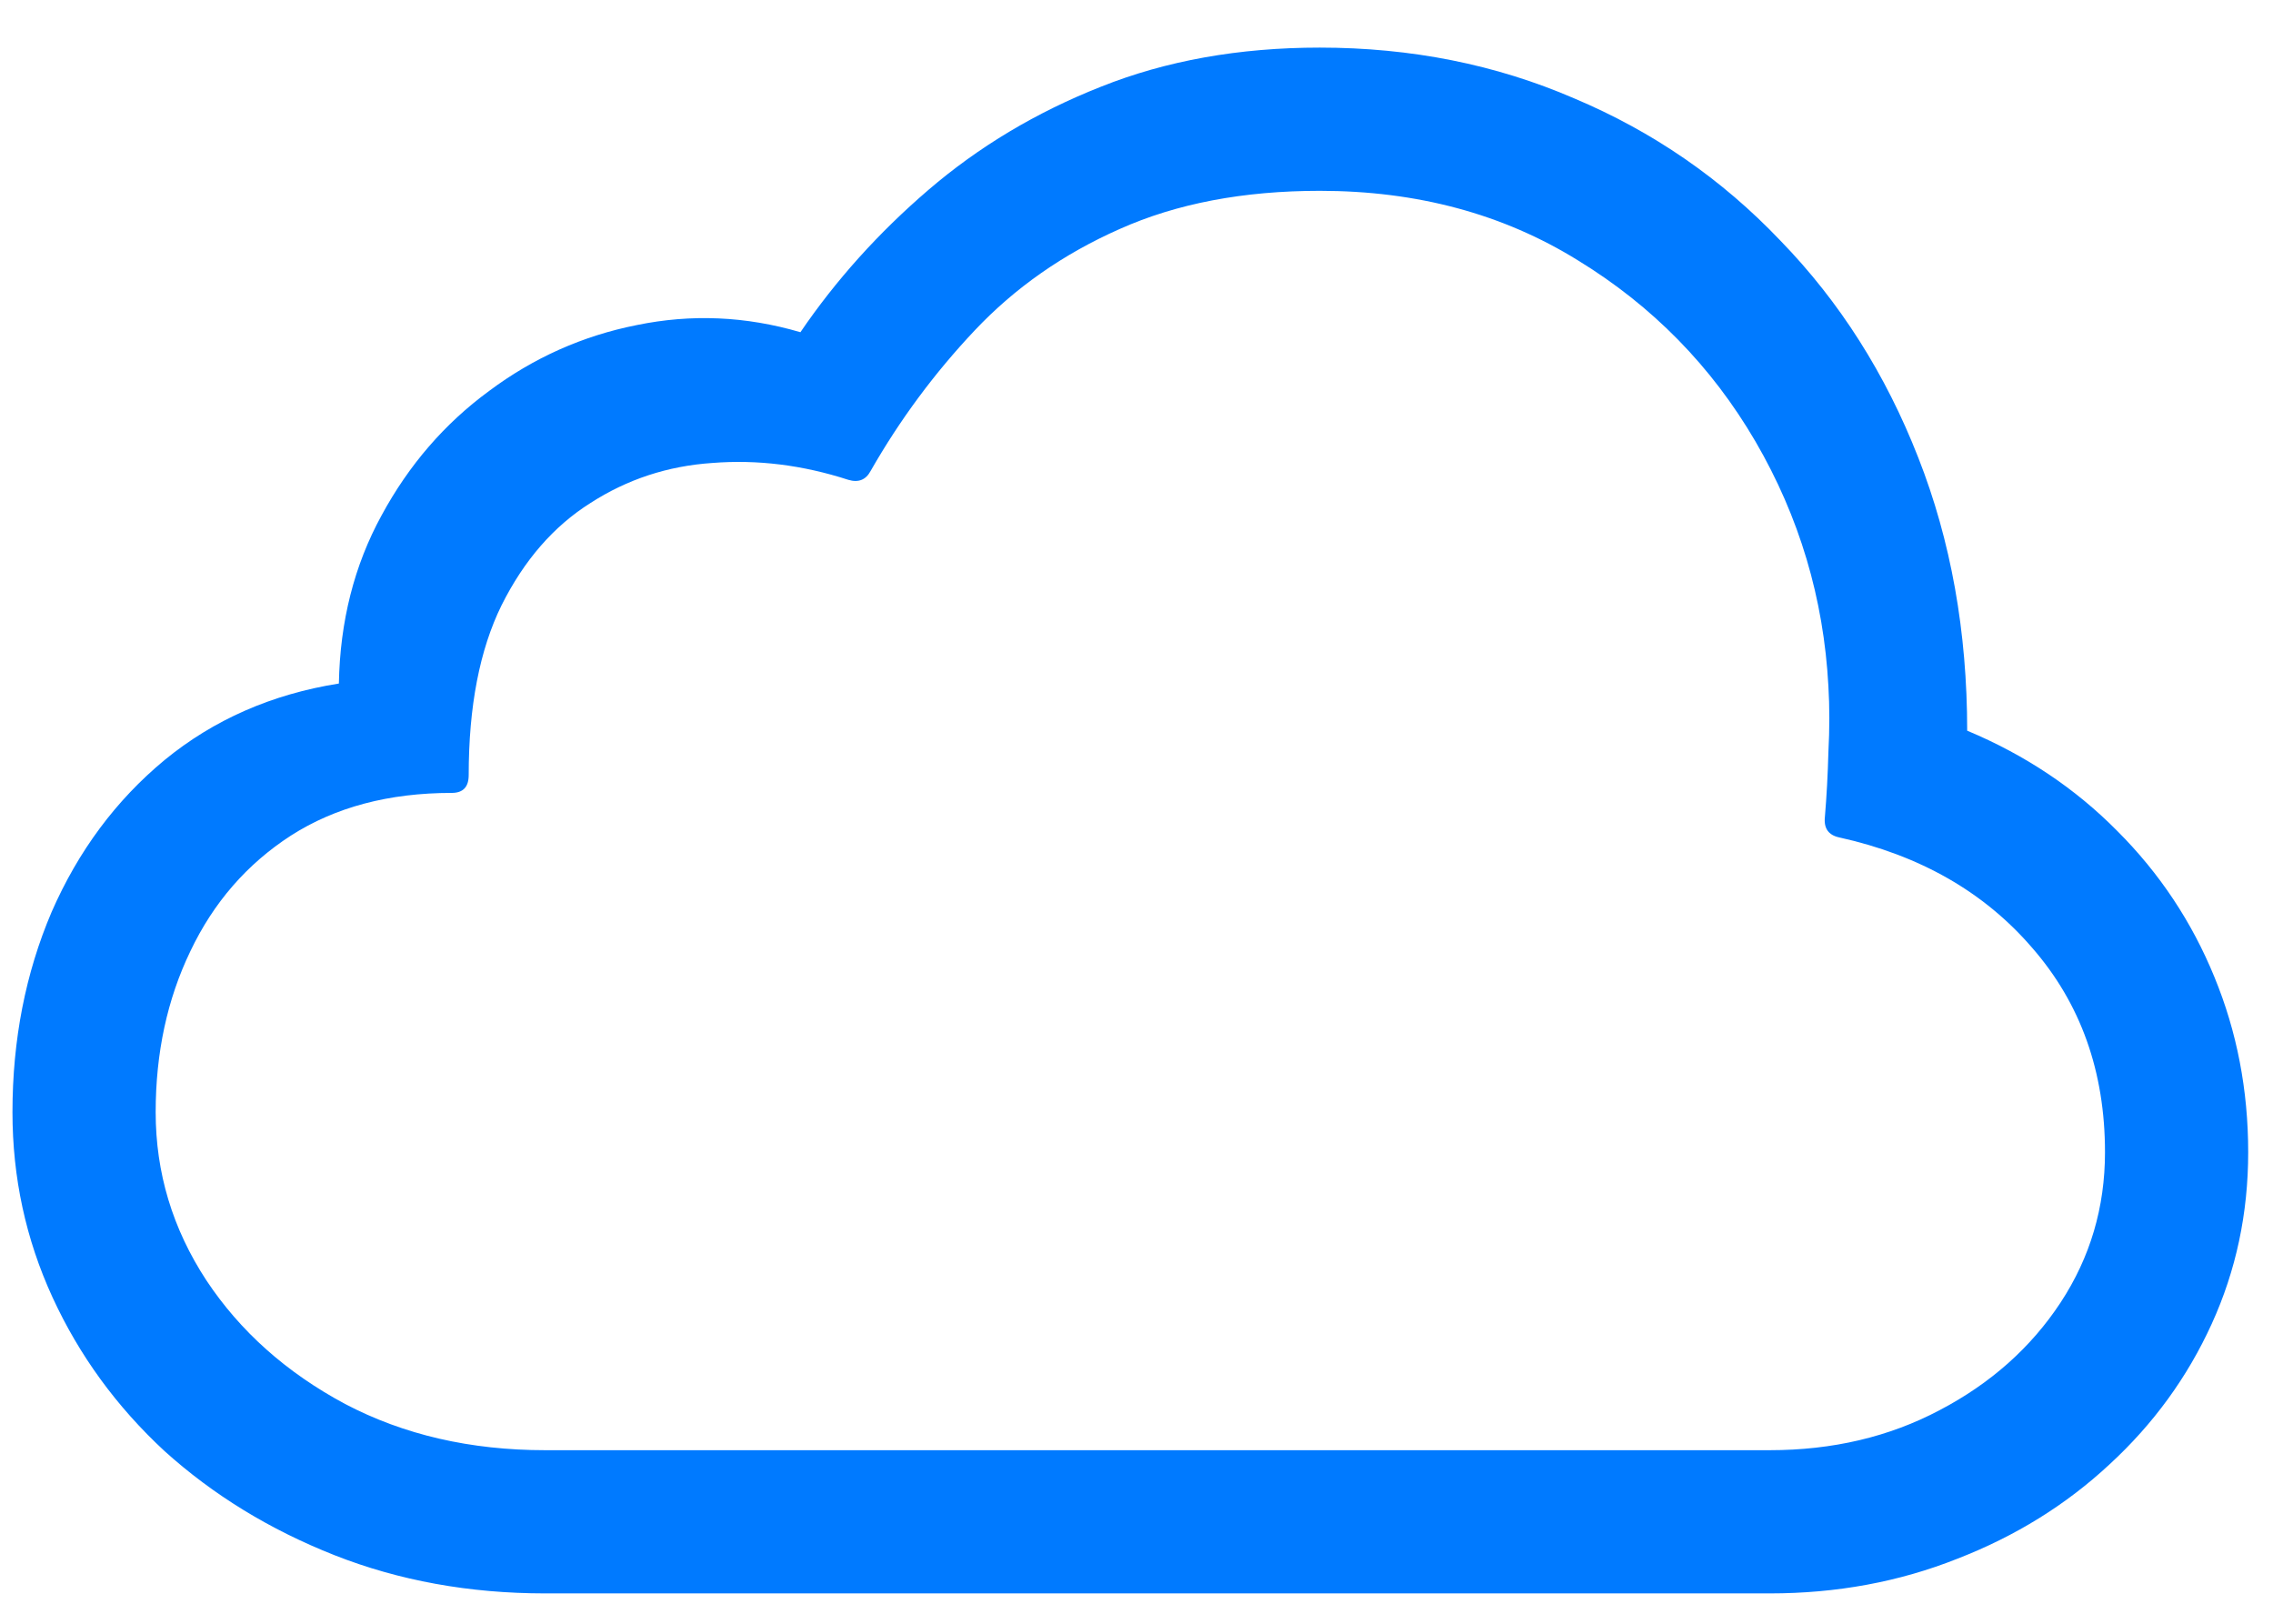 <svg width="35" height="25" viewBox="0 0 35 25" fill="none" xmlns="http://www.w3.org/2000/svg">
<path d="M27.251 24.533H8.394C7.226 24.533 6.144 24.336 5.149 23.944C4.154 23.551 3.282 23.017 2.534 22.342C1.794 21.657 1.219 20.867 0.808 19.973C0.397 19.078 0.192 18.129 0.192 17.124C0.192 16.011 0.393 14.984 0.794 14.043C1.205 13.103 1.785 12.322 2.534 11.702C3.291 11.081 4.186 10.688 5.218 10.524C5.236 9.565 5.455 8.703 5.875 7.936C6.295 7.16 6.847 6.521 7.532 6.019C8.216 5.508 8.974 5.17 9.805 5.005C10.645 4.832 11.485 4.868 12.325 5.115C12.872 4.312 13.53 3.581 14.296 2.924C15.072 2.258 15.958 1.728 16.953 1.335C17.957 0.934 19.08 0.733 20.322 0.733C21.728 0.733 23.033 0.993 24.238 1.514C25.452 2.025 26.511 2.755 27.415 3.705C28.328 4.645 29.035 5.759 29.538 7.046C30.04 8.324 30.291 9.725 30.291 11.25C31.185 11.624 31.957 12.14 32.605 12.797C33.253 13.445 33.751 14.194 34.098 15.043C34.444 15.883 34.618 16.782 34.618 17.741C34.618 18.681 34.431 19.562 34.056 20.384C33.682 21.205 33.157 21.926 32.482 22.547C31.815 23.168 31.035 23.652 30.14 23.999C29.245 24.355 28.282 24.533 27.251 24.533ZM27.251 22.328C28.218 22.328 29.09 22.123 29.866 21.712C30.651 21.301 31.272 20.749 31.729 20.055C32.185 19.361 32.413 18.59 32.413 17.741C32.413 16.499 32.039 15.449 31.29 14.591C30.551 13.733 29.56 13.167 28.319 12.893C28.154 12.857 28.081 12.752 28.1 12.578C28.127 12.258 28.145 11.925 28.154 11.578C28.173 11.222 28.173 10.885 28.154 10.565C28.081 9.214 27.707 7.959 27.032 6.799C26.356 5.64 25.443 4.709 24.293 4.006C23.143 3.294 21.819 2.938 20.322 2.938C19.144 2.938 18.117 3.134 17.241 3.526C16.373 3.91 15.629 4.43 15.008 5.088C14.388 5.745 13.854 6.466 13.406 7.251C13.333 7.388 13.219 7.434 13.064 7.388C12.361 7.16 11.663 7.073 10.969 7.128C10.284 7.174 9.659 7.379 9.093 7.744C8.527 8.1 8.07 8.625 7.723 9.319C7.386 10.004 7.217 10.876 7.217 11.934C7.217 12.117 7.13 12.208 6.957 12.208C5.989 12.208 5.163 12.427 4.478 12.866C3.802 13.304 3.287 13.897 2.931 14.646C2.575 15.385 2.397 16.212 2.397 17.124C2.397 18.056 2.657 18.918 3.177 19.712C3.698 20.498 4.41 21.132 5.313 21.616C6.217 22.091 7.244 22.328 8.394 22.328H27.251Z" fill="#007AFF"/>
</svg>
